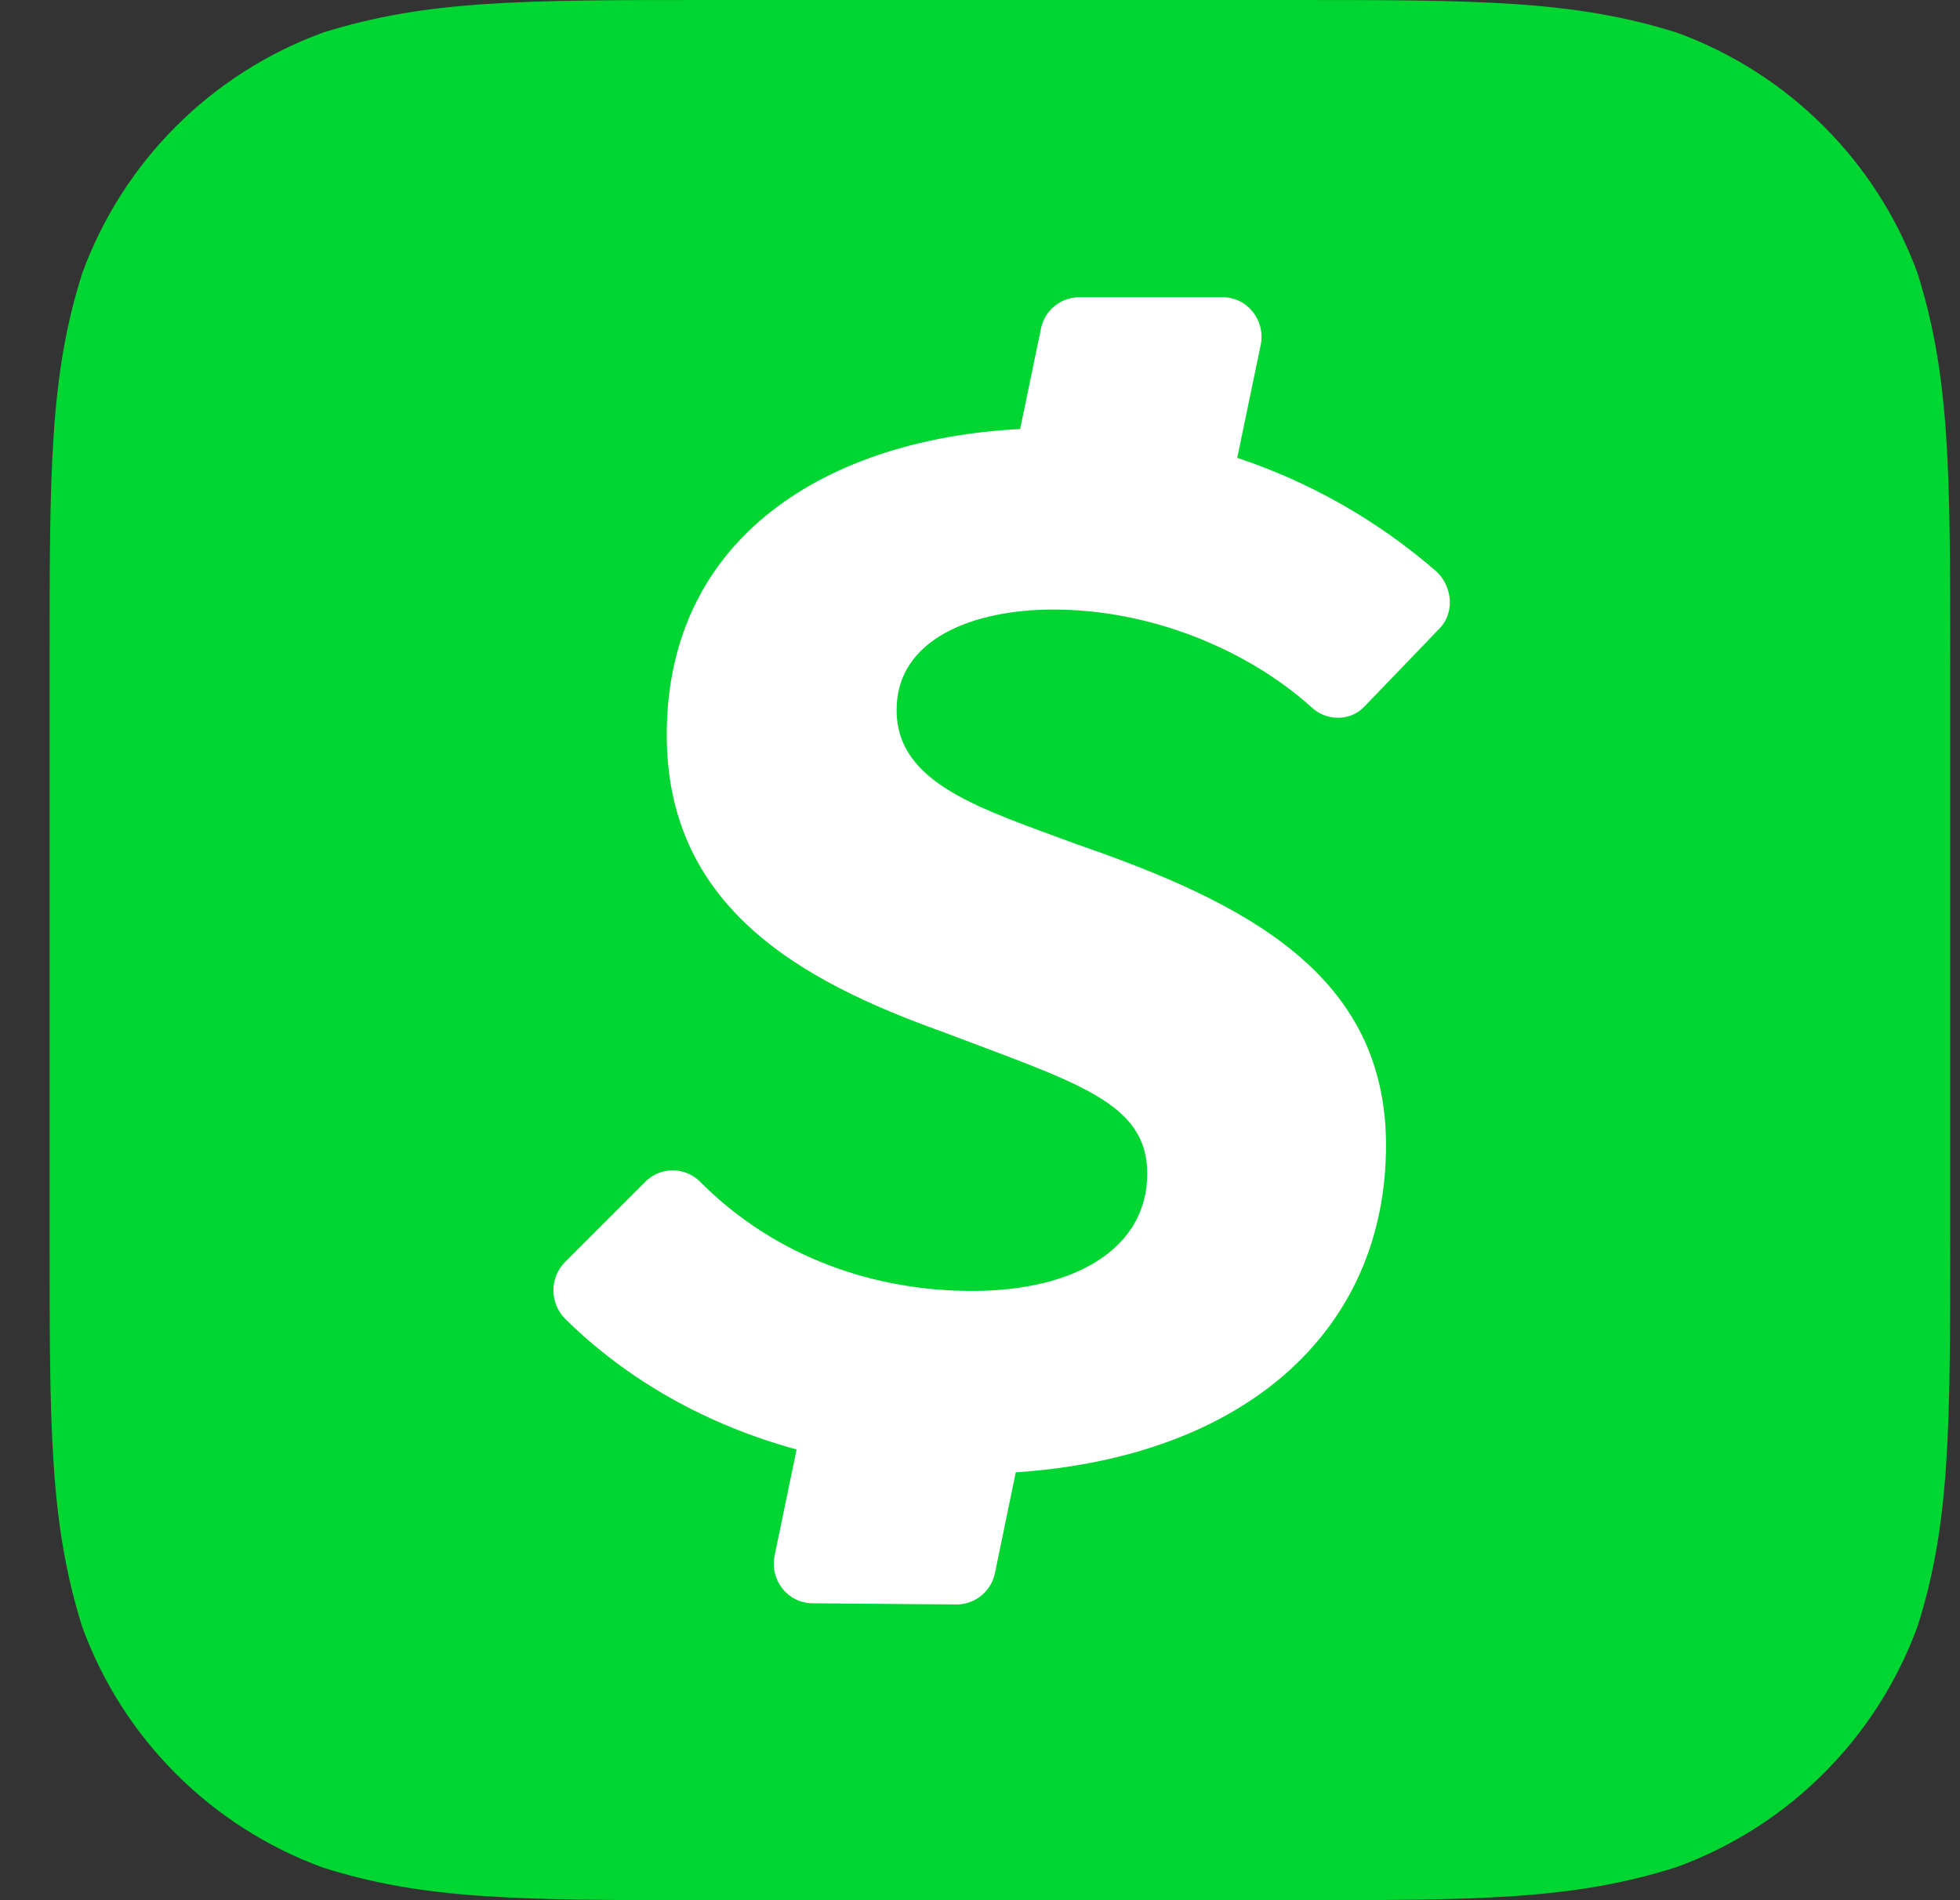 <svg width="33" height="32" viewBox="0 0 33 32" fill="none" xmlns="http://www.w3.org/2000/svg">
<rect x="0" y="0" width="33" height="32" fill="#333333" stroke="none"/>
<g clip-path="url(#clip0_8407_25423)">
<path d="M21.685 0C24.885 0 26.485 0 28.235 0.55C29.164 0.89 30.008 1.428 30.707 2.128C31.407 2.827 31.945 3.671 32.285 4.6C32.835 6.35 32.835 7.95 32.835 11.155V20.84C32.835 24.05 32.835 25.66 32.285 27.39C31.945 28.319 31.407 29.163 30.707 29.862C30.008 30.562 29.164 31.1 28.235 31.44C26.485 32 24.885 32 21.685 32H11.985C8.775 32 7.165 32 5.435 31.45C4.506 31.11 3.662 30.572 2.963 29.872C2.263 29.173 1.725 28.329 1.385 27.4C0.835 25.65 0.835 24.05 0.835 20.845V11.15C0.835 7.94 0.835 6.33 1.385 4.6C1.725 3.671 2.263 2.827 2.963 2.128C3.662 1.428 4.506 0.89 5.435 0.55C7.185 0 8.785 0 11.985 0H21.685Z" fill="#00D632"/>
<path d="M22.071 11.9C22.321 12.15 22.736 12.15 22.971 11.9L24.221 10.6C24.486 10.35 24.471 9.9 24.191 9.63C23.209 8.774 22.067 8.122 20.831 7.71L21.226 5.81C21.311 5.395 21.001 5.005 20.586 5.005H18.166C18.015 5.007 17.868 5.06 17.752 5.157C17.635 5.253 17.555 5.387 17.526 5.535L17.176 7.225C13.956 7.39 11.226 9.025 11.226 12.375C11.226 15.275 13.481 16.52 15.866 17.375C18.121 18.235 19.316 18.555 19.316 19.765C19.316 21.01 18.126 21.74 16.366 21.74C14.766 21.74 13.086 21.205 11.786 19.9C11.725 19.839 11.654 19.791 11.575 19.759C11.496 19.726 11.411 19.709 11.326 19.709C11.24 19.709 11.156 19.726 11.077 19.759C10.998 19.791 10.926 19.839 10.866 19.9L9.516 21.25C9.389 21.377 9.317 21.55 9.317 21.73C9.317 21.91 9.389 22.082 9.516 22.21C10.566 23.245 11.896 23.995 13.412 24.41L13.042 26.195C12.957 26.61 13.262 26.995 13.677 27L16.102 27.02C16.255 27.021 16.403 26.968 16.522 26.871C16.64 26.775 16.722 26.64 16.752 26.49L17.102 24.795C20.976 24.535 23.336 22.4 23.336 19.285C23.336 16.415 20.986 15.205 18.136 14.22C16.506 13.615 15.096 13.2 15.096 11.955C15.096 10.745 16.411 10.265 17.731 10.265C19.411 10.265 21.026 10.96 22.081 11.91L22.071 11.9Z" fill="white"/>
</g>
<defs>
<clipPath id="clip0_8407_25423">
<rect width="32" height="32" fill="white" transform="translate(0.835)"/>
</clipPath>
</defs>
</svg>

